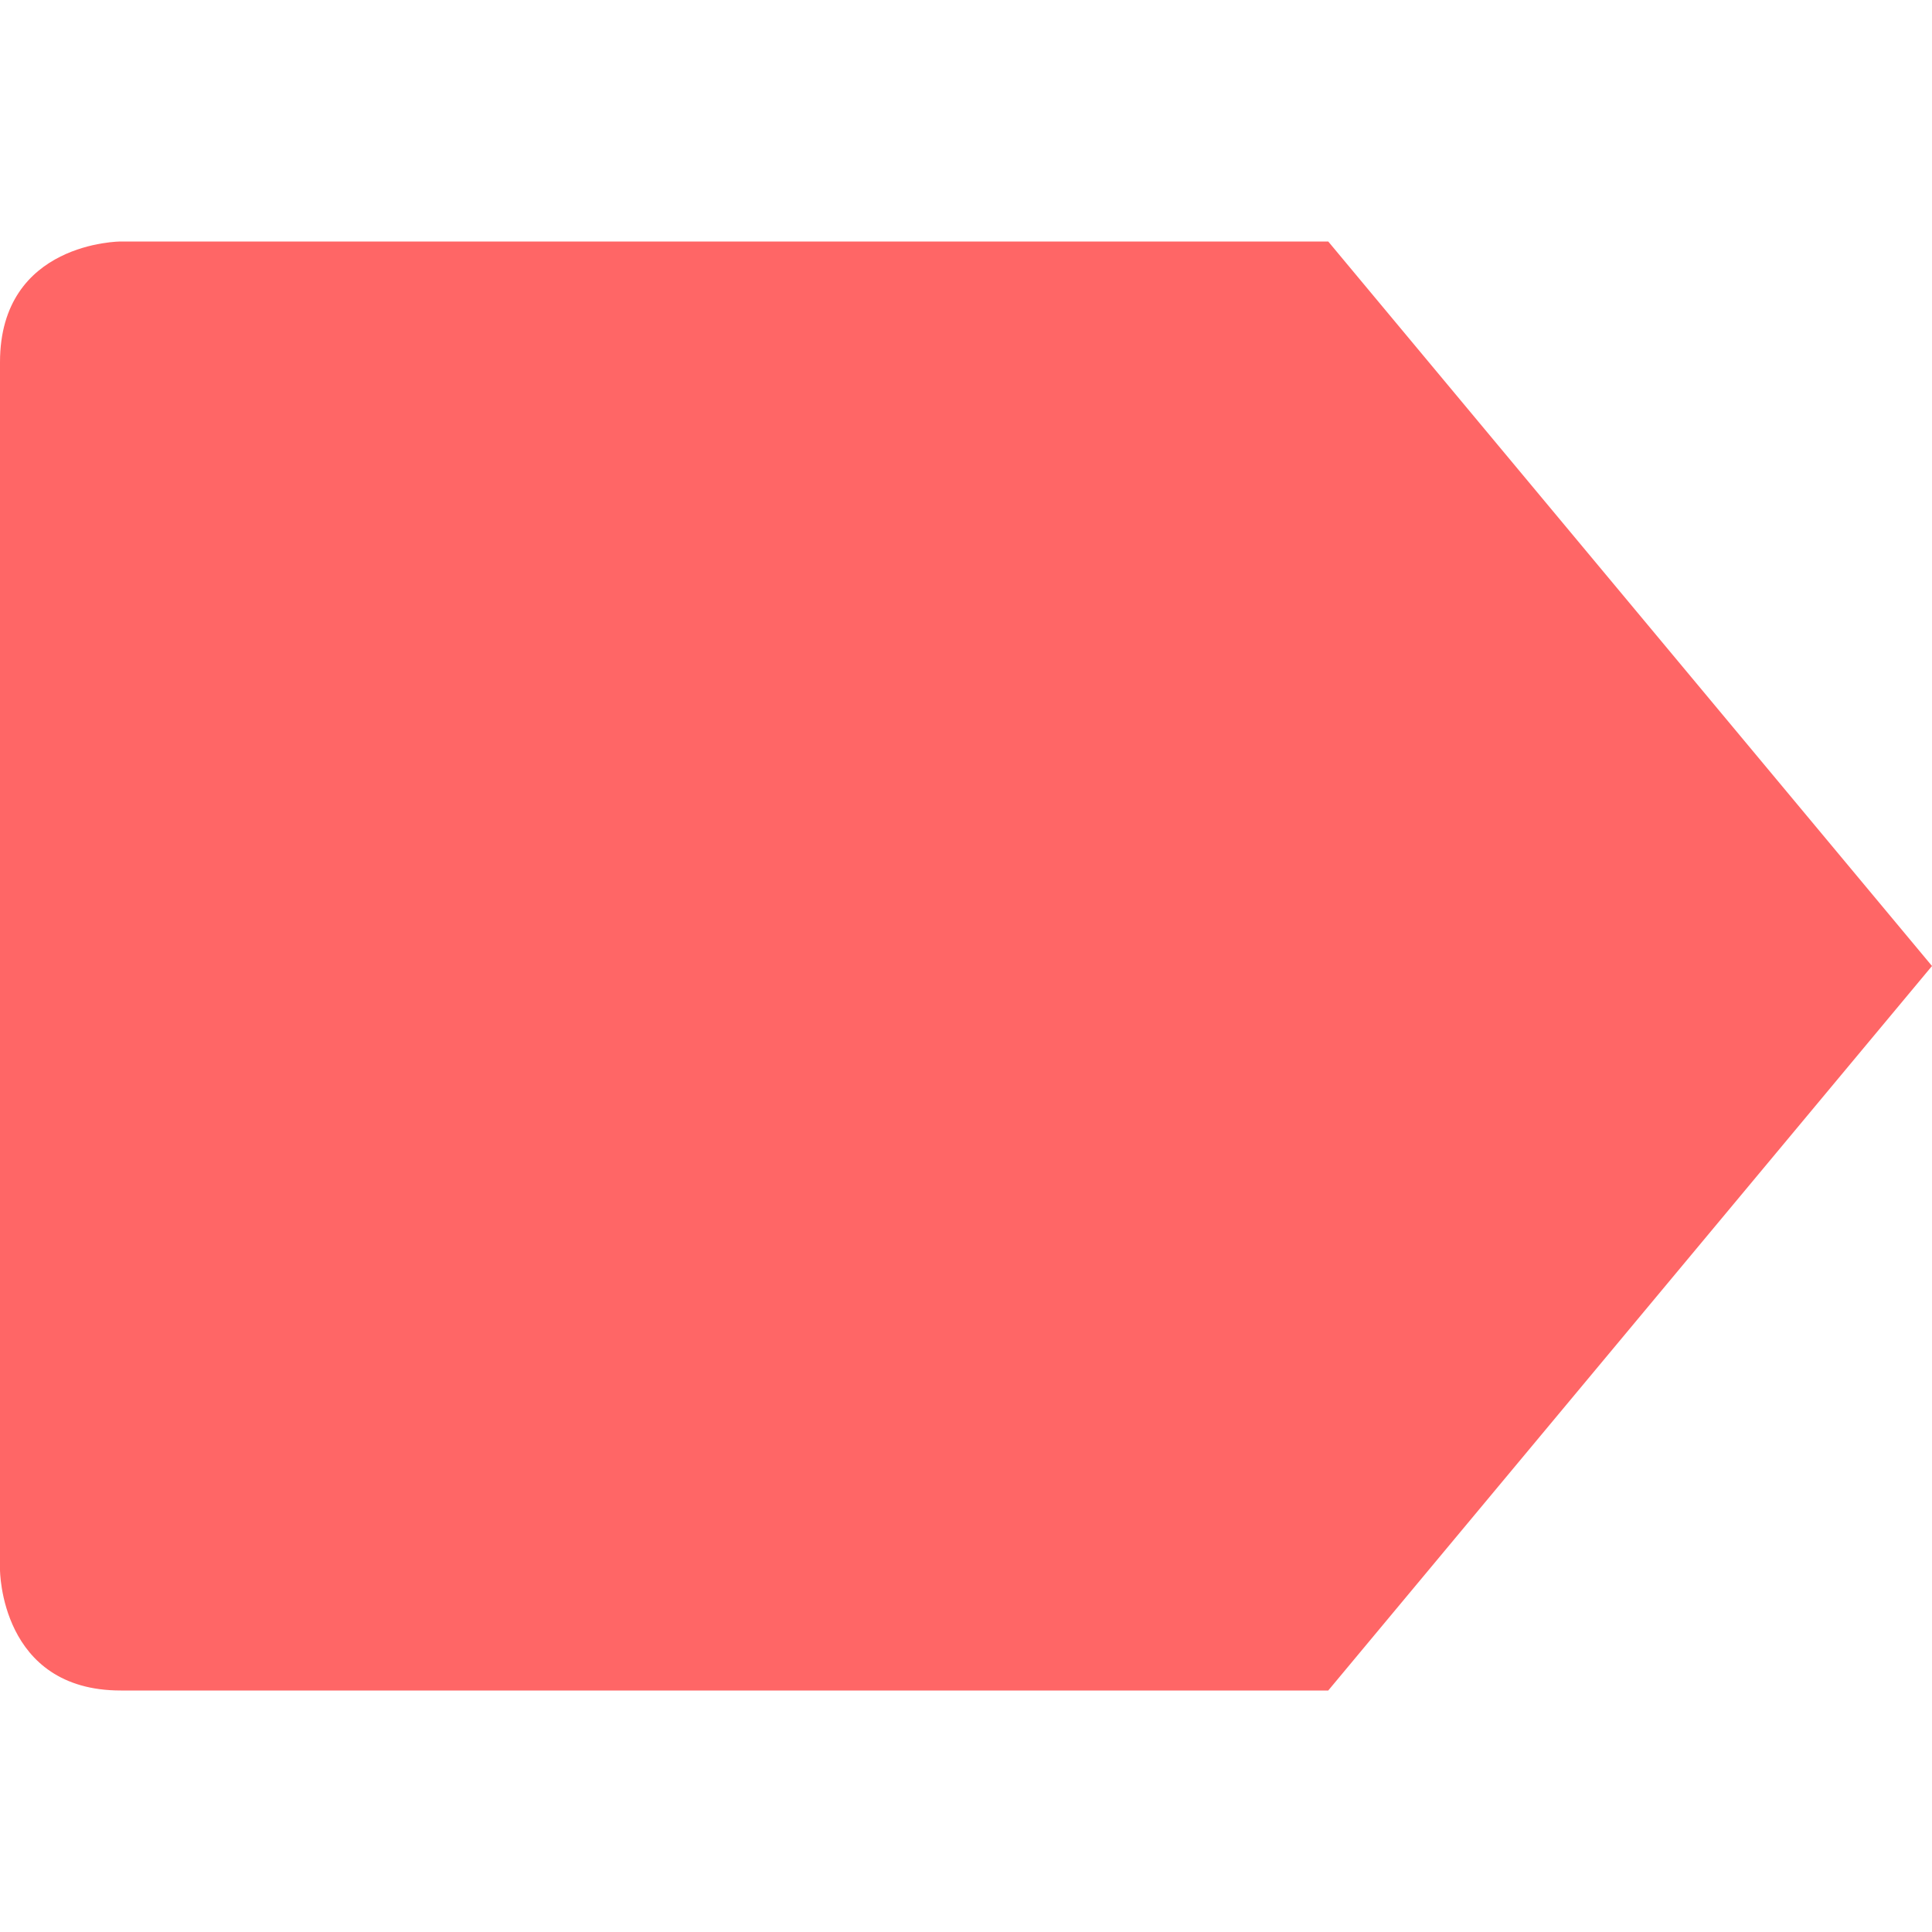 
<svg xmlns="http://www.w3.org/2000/svg" xmlns:xlink="http://www.w3.org/1999/xlink" width="16px" height="16px" viewBox="0 0 16 16" version="1.1">
<g id="surface1">
<path style=" stroke:none;fill-rule:nonzero;fill:#ff6666;fill-opacity:1;" d="M 11 2 L 16 8 L 11 14 L 1 14 C 0 14 0 13 0 13 L 0 3 C 0 2 1 2 1 2 Z M 11 2 "/>
</g>
</svg>
